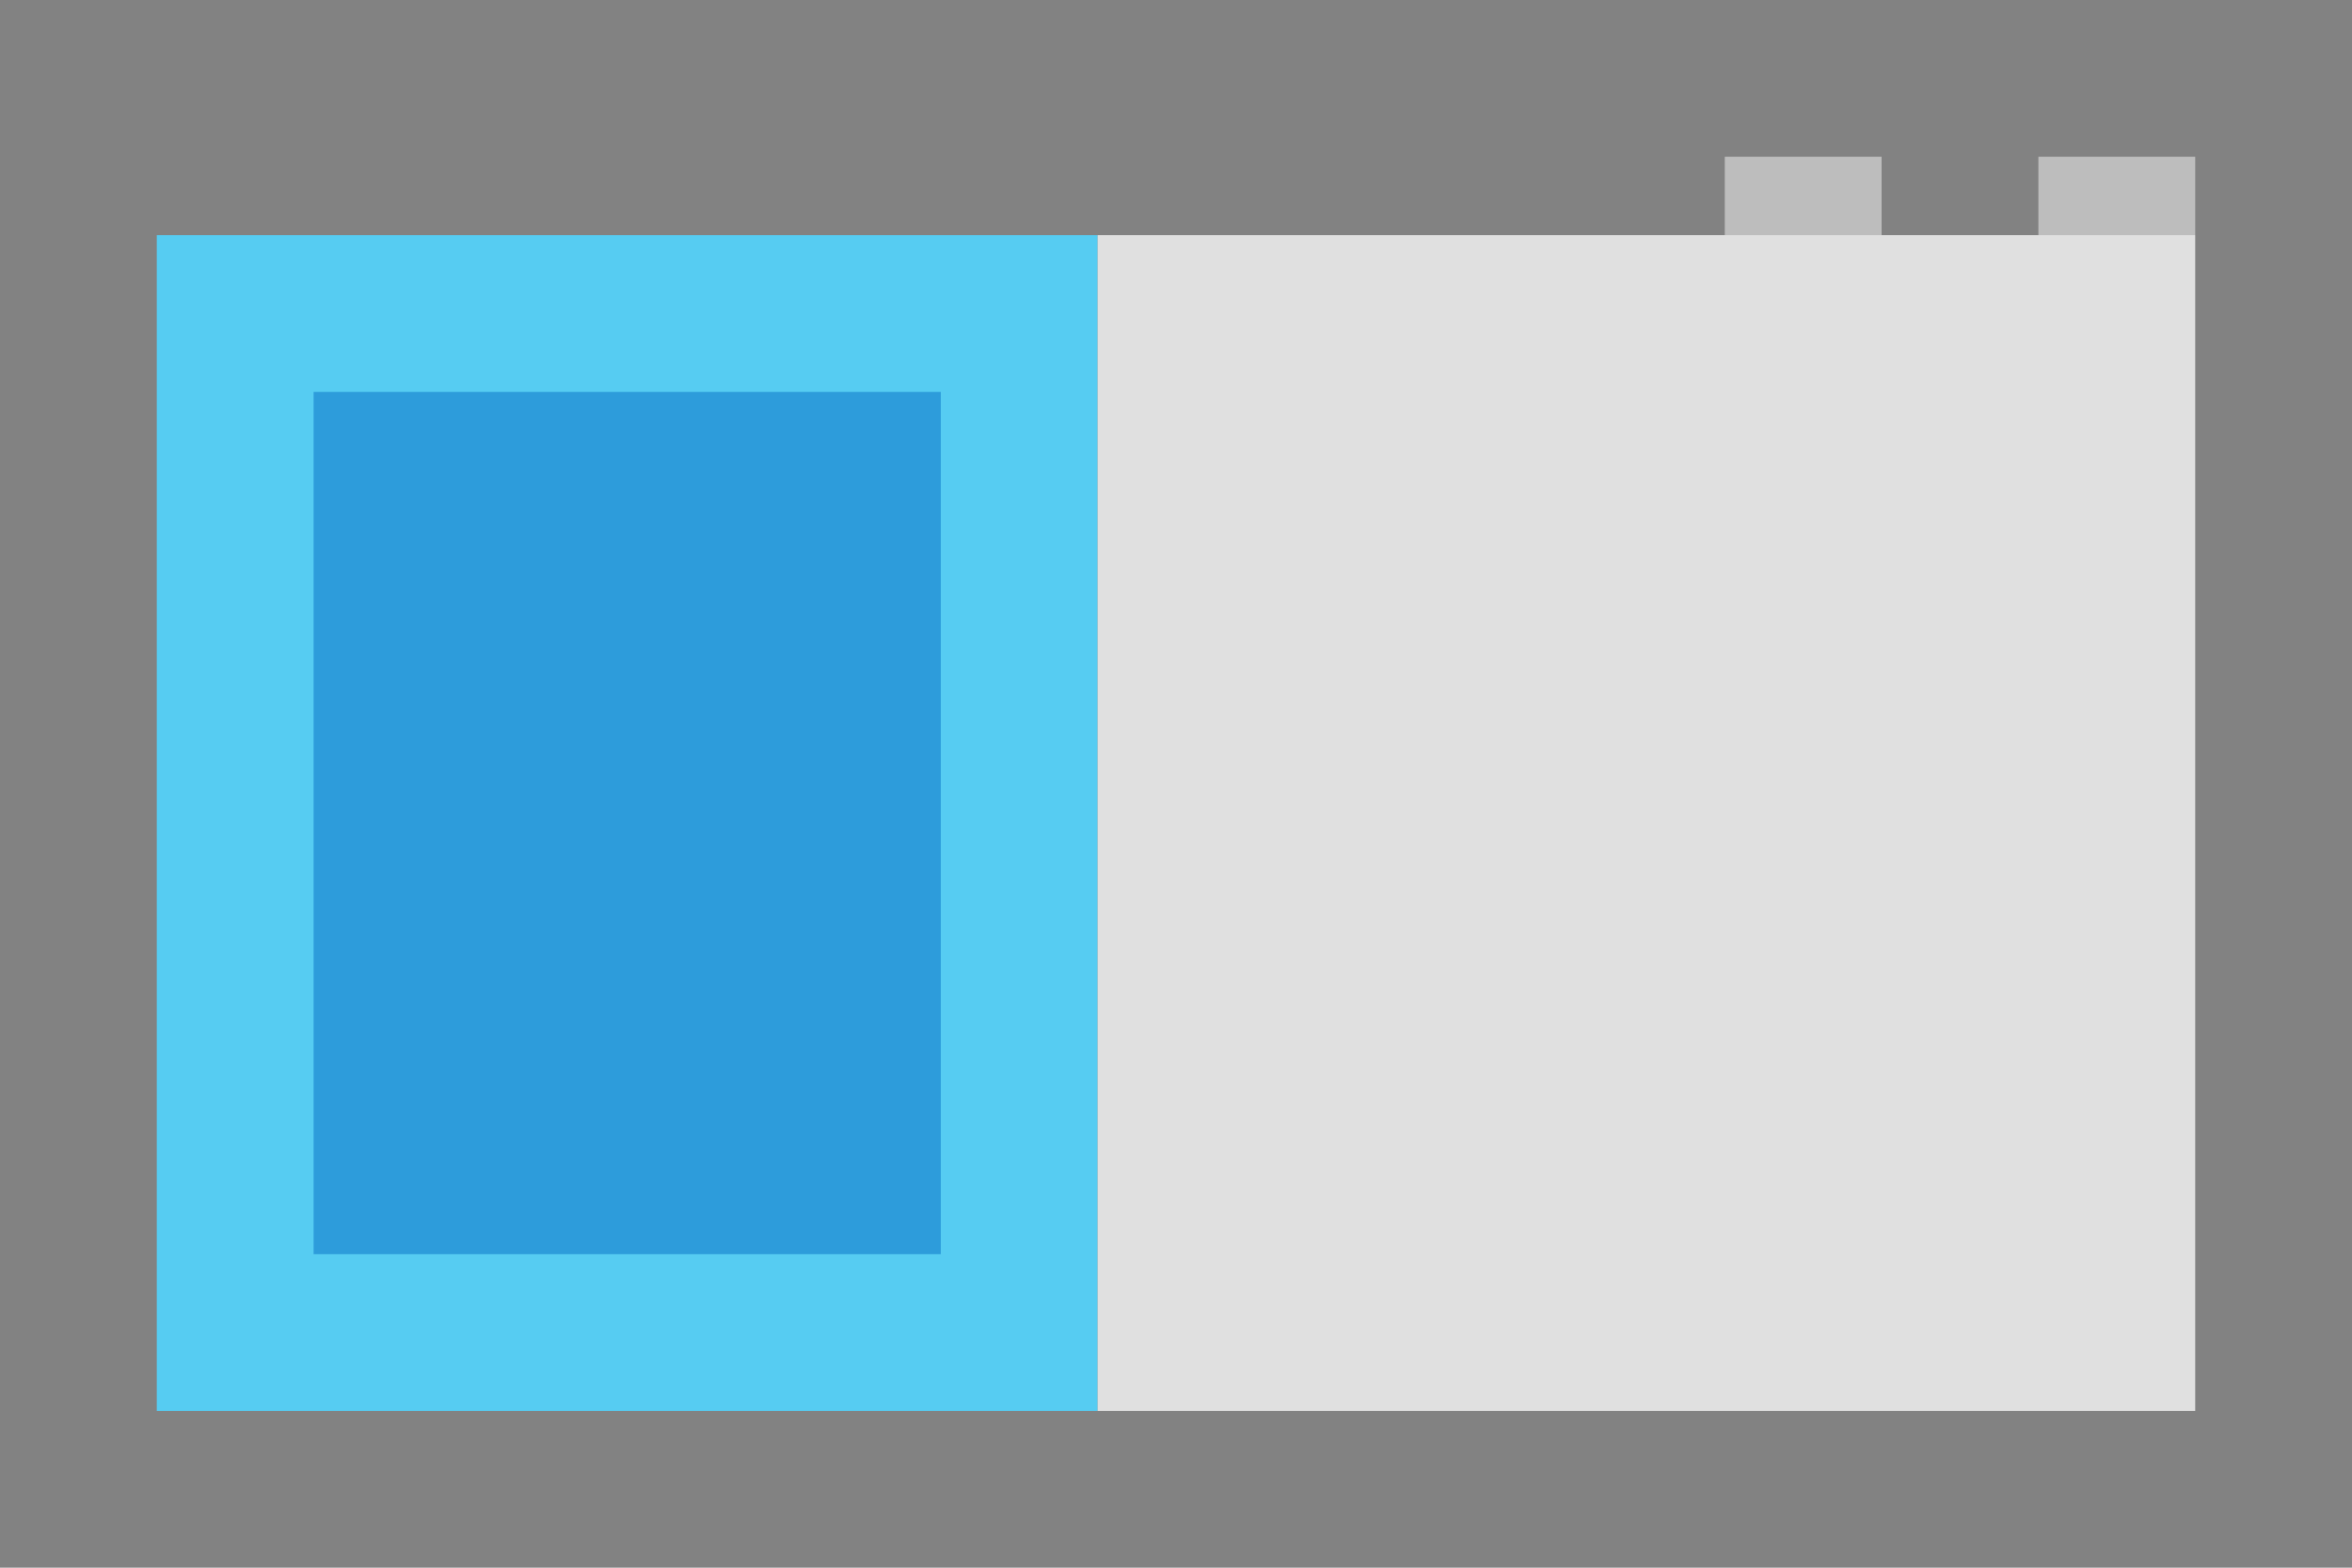 <svg width="30" height="20" viewBox="0 0 30 20" fill="none" xmlns="http://www.w3.org/2000/svg">
<rect width="30" height="20" fill="#828282"/>
<rect x="2" y="3" width="12" height="15" fill="#56CCF2"/>
<rect x="14" y="3" width="14" height="15" fill="#E0E0E0"/>
<rect width="2" height="1" transform="matrix(1 0 0 -1 26 3)" fill="#BDBDBD"/>
<rect width="2" height="1" transform="matrix(1 0 0 -1 22 3)" fill="#BDBDBD"/>
<rect x="4" y="5" width="8" height="11" fill="#2D9CDB"/>
</svg>
